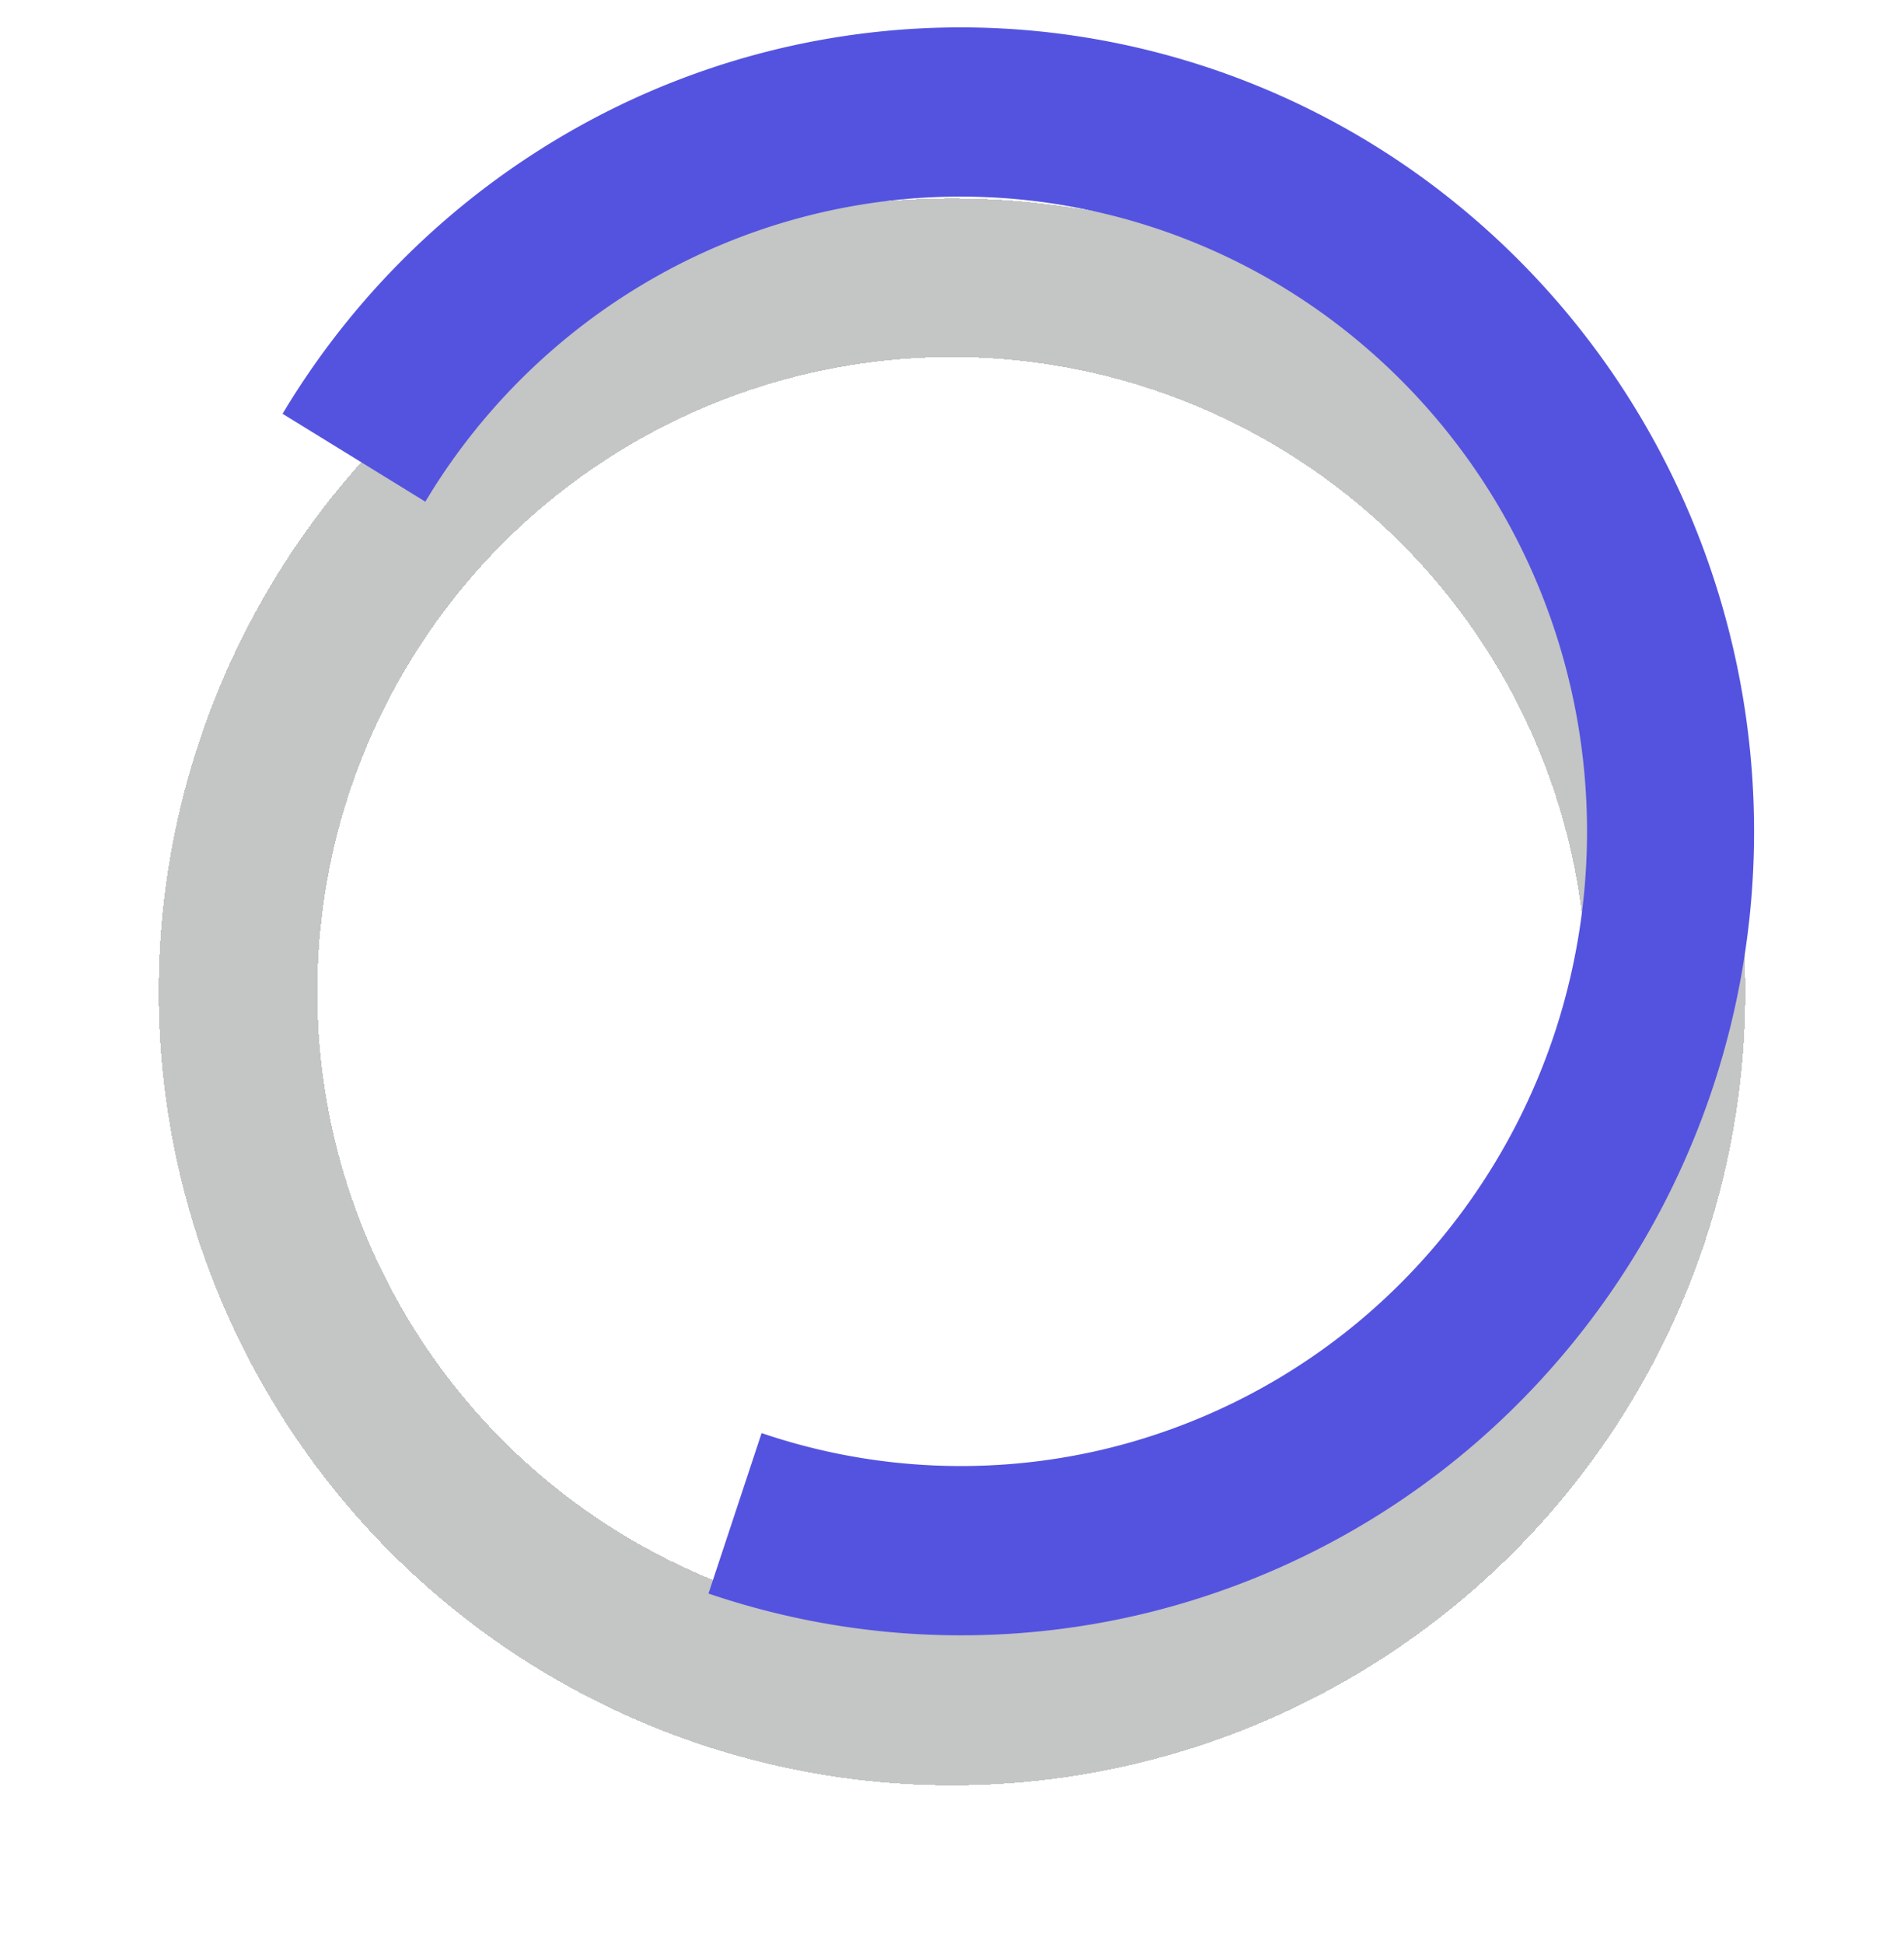 <svg width="48" height="49" fill="none" xmlns="http://www.w3.org/2000/svg"><g filter="url(#a)"><circle cx="24" cy="21" r="18" stroke="#C4C5C5" stroke-width="4" shape-rendering="crispEdges"/></g><path d="M7.124 10.429a20.095 20.095 0 0 1 8.149-7.602A19.775 19.775 0 0 1 26.167.787a19.862 19.862 0 0 1 10.296 4.147 20.26 20.26 0 0 1 6.54 9.063 20.517 20.517 0 0 1 .776 11.197 20.34 20.34 0 0 1-5.226 9.896 19.932 19.932 0 0 1-9.623 5.56c-3.66.897-7.497.73-11.069-.485l1.339-4.044c2.82.958 5.848 1.09 8.738.382a15.736 15.736 0 0 0 7.598-4.389 16.06 16.06 0 0 0 4.125-7.813c.621-2.946.409-6.01-.613-8.84a15.995 15.995 0 0 0-5.163-7.154 15.68 15.68 0 0 0-8.128-3.275c-2.96-.294-5.941.264-8.6 1.611a15.864 15.864 0 0 0-6.434 6.002l-3.6-2.216Z" fill="#5453E0"/><defs><filter id="a" x="0" y="1" width="48" height="48" filterUnits="userSpaceOnUse" color-interpolation-filters="sRGB"><feFlood flood-opacity="0" result="BackgroundImageFix"/><feColorMatrix in="SourceAlpha" values="0 0 0 0 0 0 0 0 0 0 0 0 0 0 0 0 0 0 127 0" result="hardAlpha"/><feOffset dy="4"/><feGaussianBlur stdDeviation="2"/><feComposite in2="hardAlpha" operator="out"/><feColorMatrix values="0 0 0 0 0 0 0 0 0 0 0 0 0 0 0 0 0 0 0.25 0"/><feBlend in2="BackgroundImageFix" result="effect1_dropShadow"/><feBlend in="SourceGraphic" in2="effect1_dropShadow" result="shape"/></filter></defs></svg>